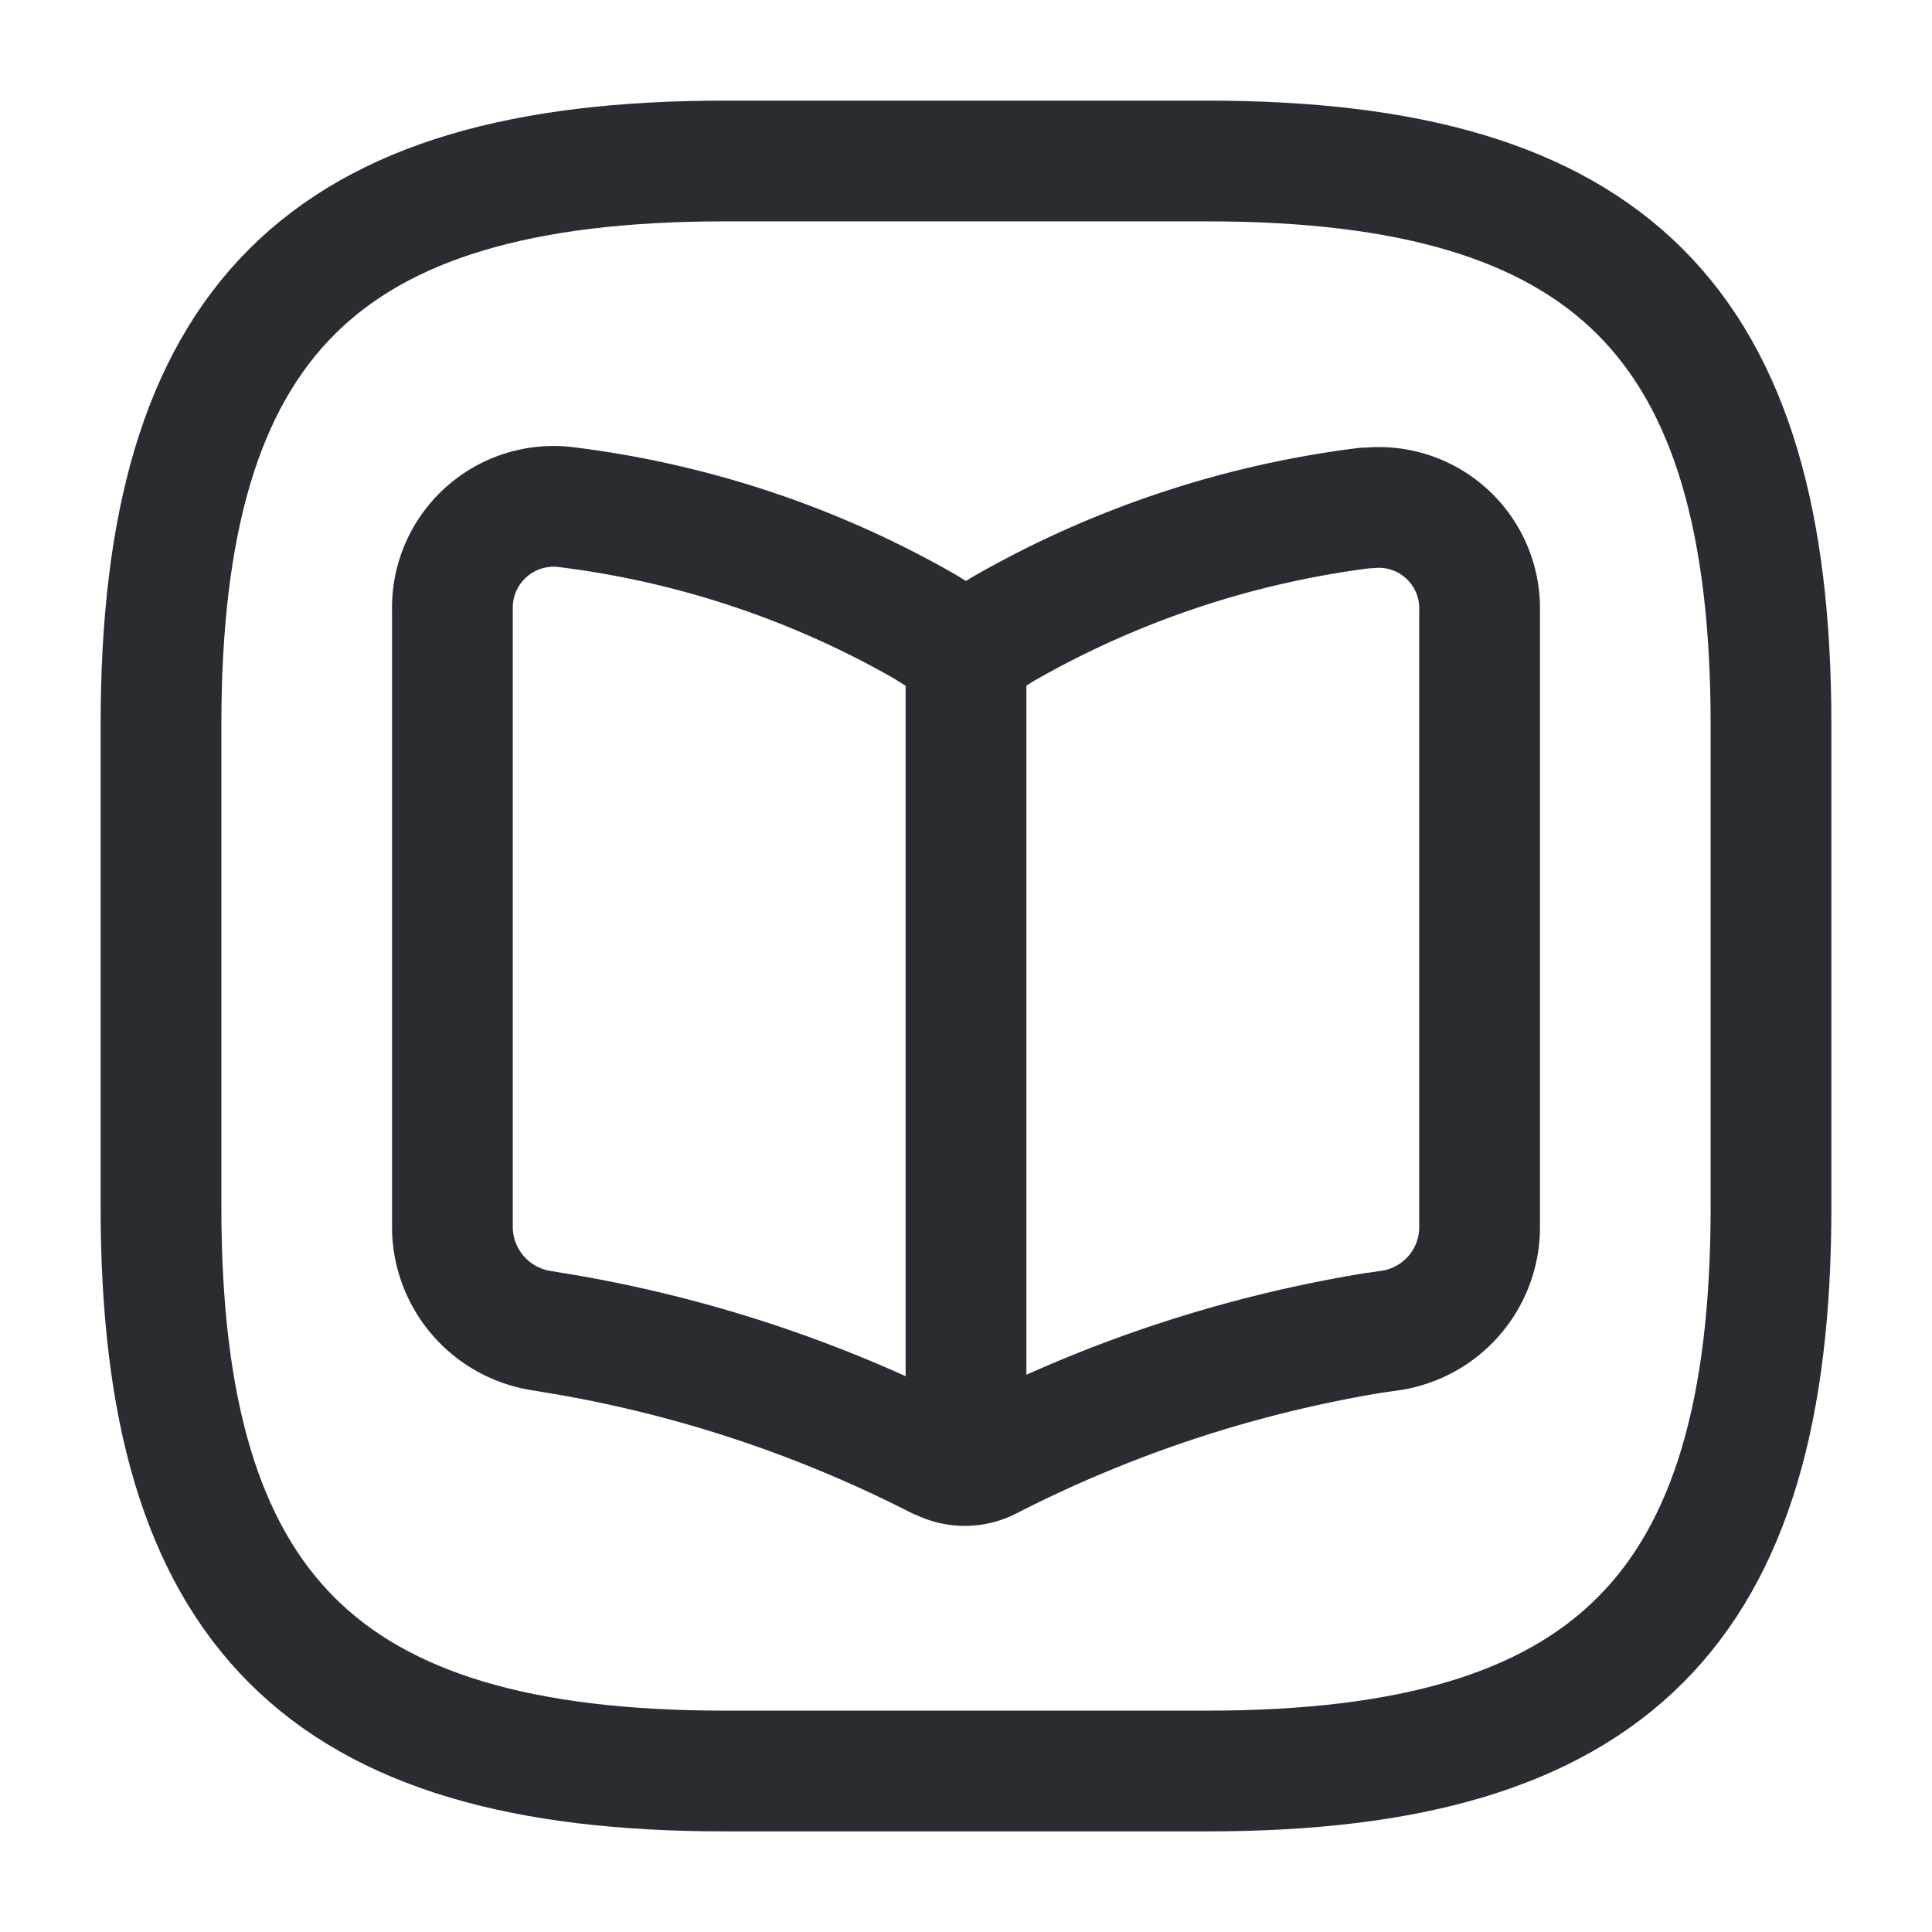<svg xmlns="http://www.w3.org/2000/svg" width="24" height="24" viewBox="0 0 24 24">
  <g id="vuesax_linear_book-square" data-name="vuesax/linear/book-square" transform="translate(-492 -188)">
    <g id="book-square">
      <path id="Vector" d="M7,20h6c5,0,7-2,7-7V7c0-5-2-7-7-7H7C2,0,0,2,0,7v6C0,18,2,20,7,20Z" transform="translate(494 190)" fill="none" stroke="#292d32" stroke-linecap="round" stroke-linejoin="round" stroke-width="1.5"/>
      <g id="Group">
        <path id="Vector-2" data-name="Vector" d="M12.76,8.974V1.284A1.253,1.253,0,0,0,11.38.014h-.04a12.041,12.041,0,0,0-4.51,1.51l-.11.07a.742.742,0,0,1-.68,0l-.16-.1A11.9,11.9,0,0,0,1.38,0,1.258,1.258,0,0,0,0,1.274v7.7a1.306,1.306,0,0,0,1.11,1.26l.18.03a16.2,16.2,0,0,1,4.74,1.56l.03.01a.658.658,0,0,0,.61,0,16.245,16.245,0,0,1,4.76-1.57l.21-.03A1.3,1.3,0,0,0,12.76,8.974Z" transform="translate(497.62 194.296)" fill="none" stroke="#292d32" stroke-linecap="round" stroke-linejoin="round" stroke-width="1.5"/>
        <path id="Vector-3" data-name="Vector" d="M0,0V9.56" transform="translate(504 196.1)" fill="none" stroke="#292d32" stroke-linecap="round" stroke-linejoin="round" stroke-width="1.5"/>
      </g>
      <path id="Vector-4" data-name="Vector" d="M0,0H24V24H0Z" transform="translate(492 188)" fill="none" opacity="0"/>
    </g>
  </g>
</svg>
